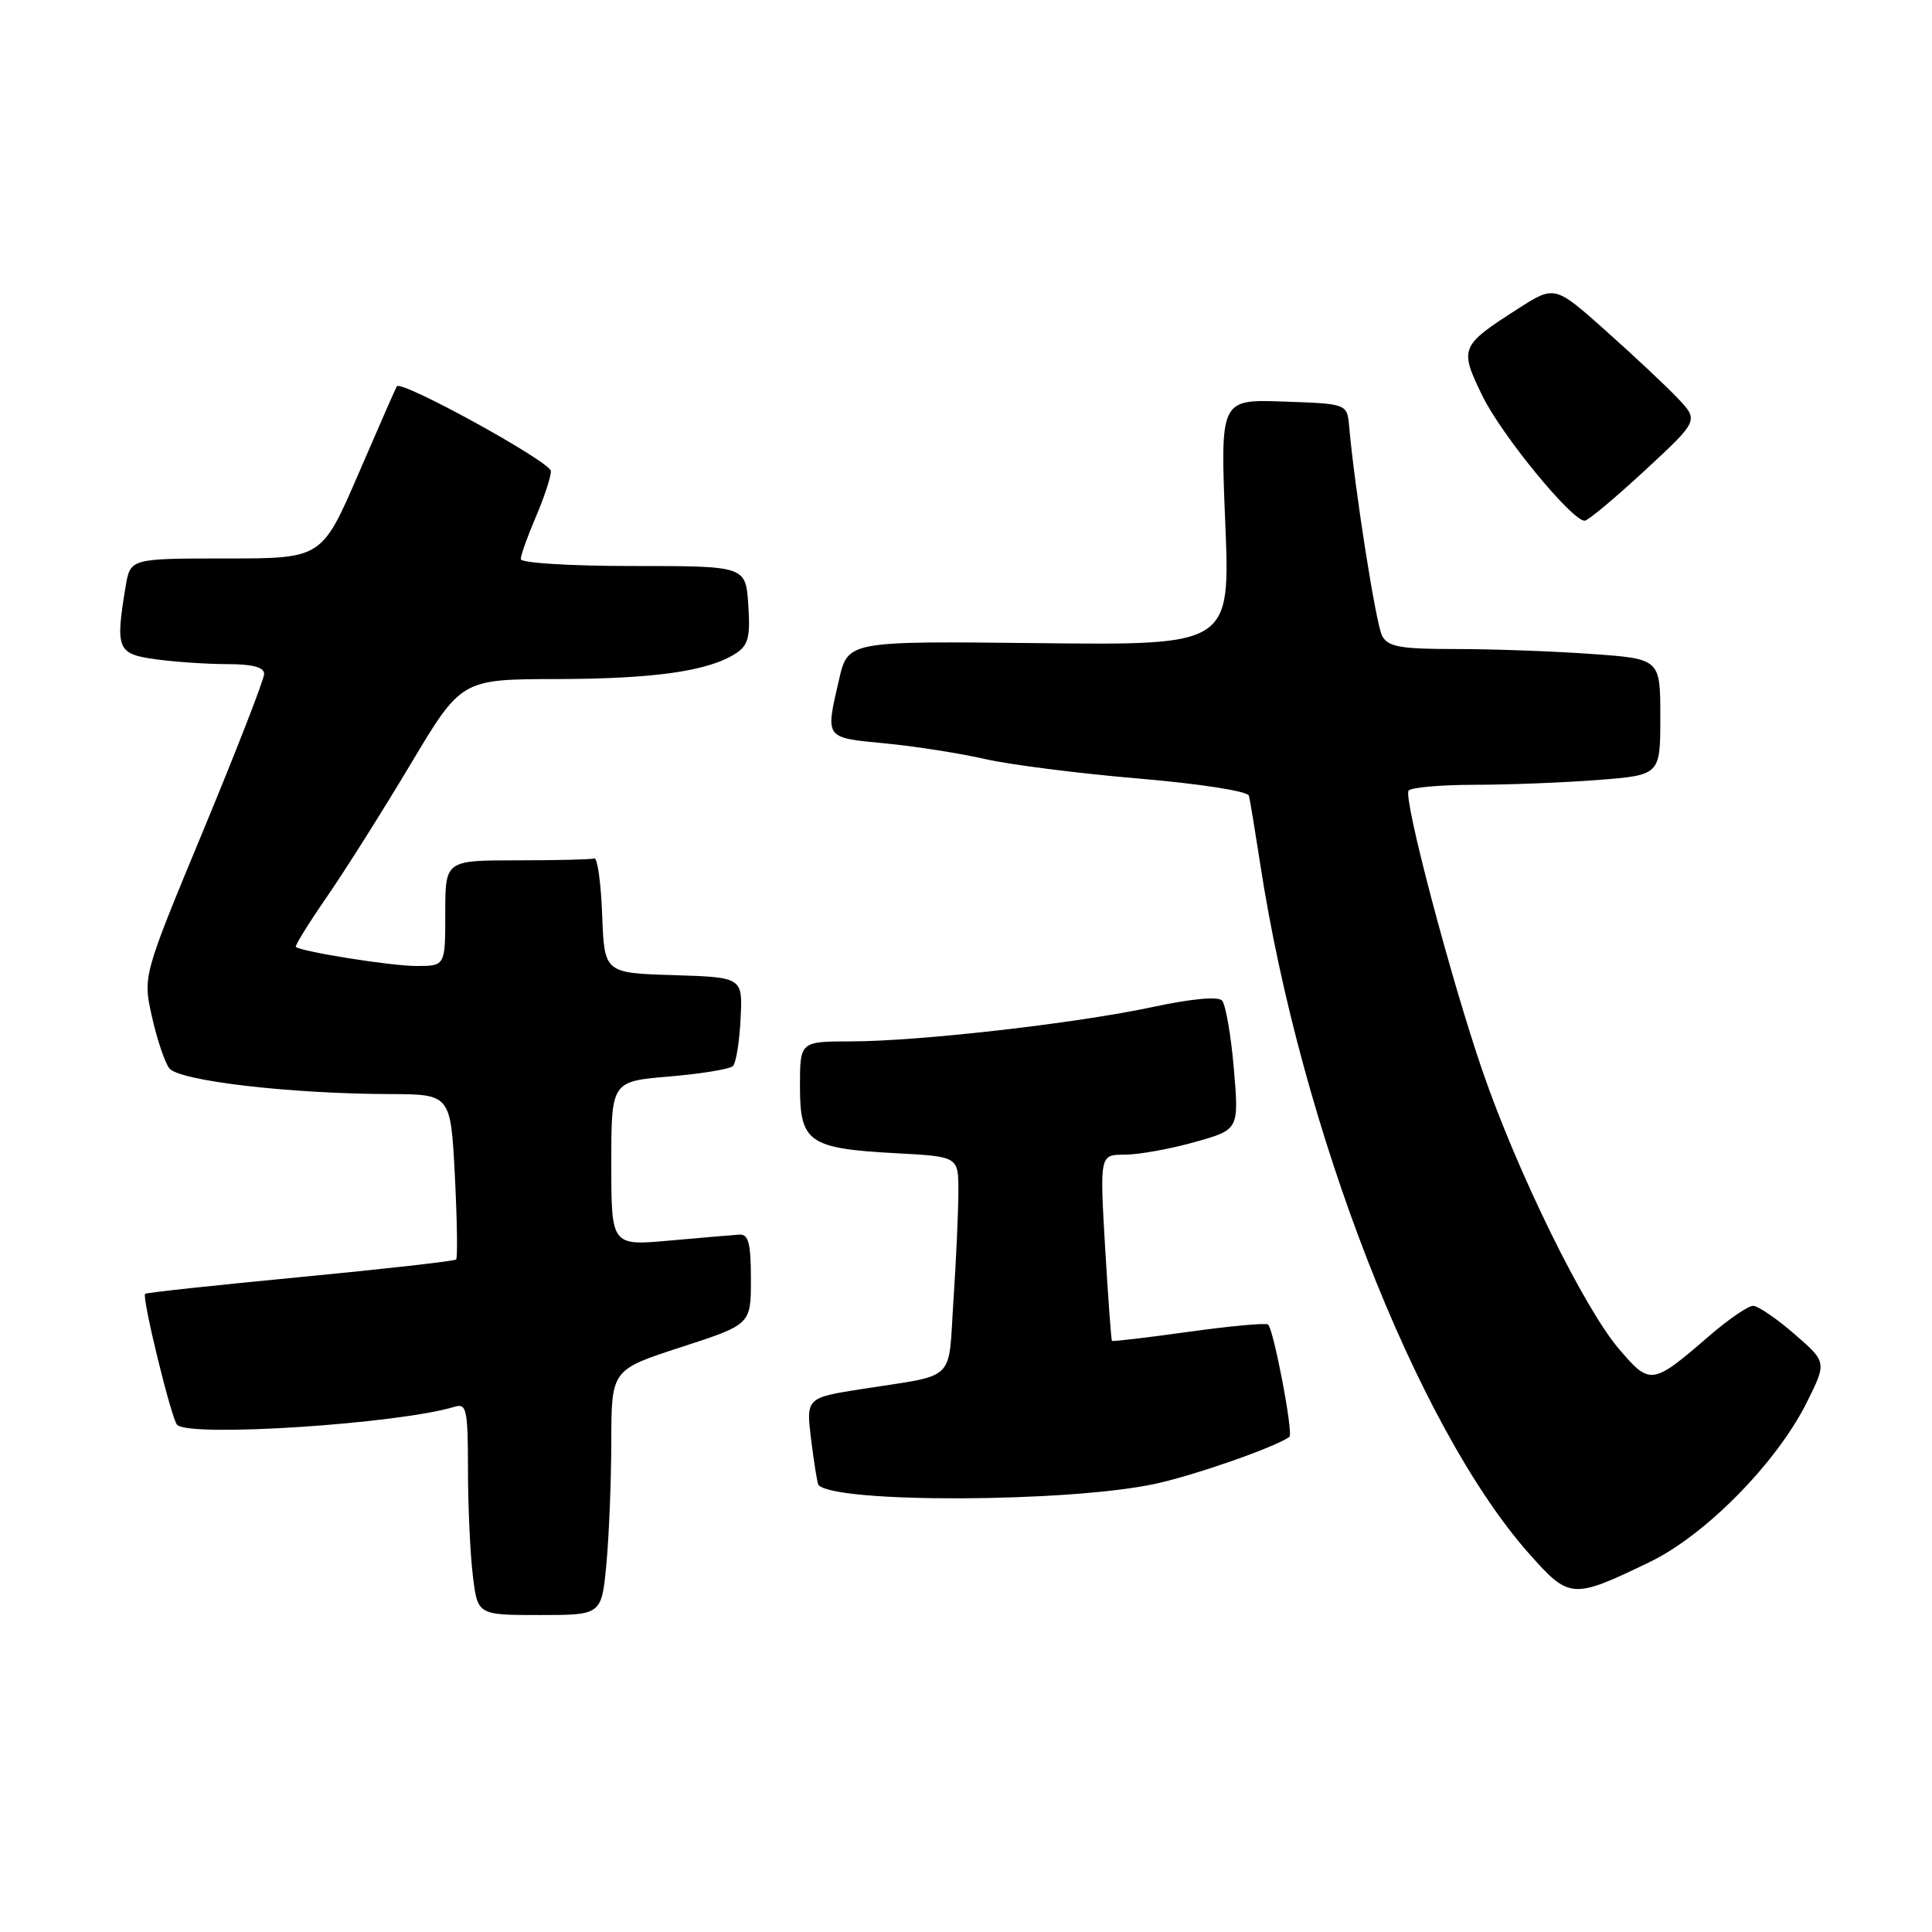 <?xml version="1.0" encoding="UTF-8" standalone="no"?>
<!DOCTYPE svg PUBLIC "-//W3C//DTD SVG 1.1//EN" "http://www.w3.org/Graphics/SVG/1.1/DTD/svg11.dtd" >
<svg xmlns="http://www.w3.org/2000/svg" xmlns:xlink="http://www.w3.org/1999/xlink" version="1.1" viewBox="0 0 256 256">
 <g >
 <path fill="currentColor"
d=" M 80.35 207.25 C 80.70 203.54 80.99 196.22 81.00 191.00 C 81.02 181.50 81.02 181.50 90.26 178.50 C 99.50 175.50 99.50 175.50 99.50 169.50 C 99.50 164.79 99.18 163.52 98.00 163.59 C 97.17 163.64 93.01 164.00 88.75 164.38 C 81.00 165.08 81.00 165.08 81.00 154.19 C 81.00 143.29 81.00 143.29 88.70 142.64 C 92.94 142.28 96.73 141.66 97.13 141.25 C 97.53 140.84 97.98 138.03 98.13 135.00 C 98.41 129.50 98.41 129.50 89.25 129.21 C 80.08 128.93 80.08 128.93 79.79 121.21 C 79.63 116.97 79.16 113.61 78.75 113.75 C 78.34 113.89 73.72 114.00 68.50 114.00 C 59.00 114.00 59.00 114.00 59.00 121.00 C 59.00 128.00 59.00 128.00 55.17 128.00 C 51.86 128.00 40.06 126.13 39.20 125.47 C 39.04 125.34 40.88 122.37 43.29 118.87 C 45.71 115.37 50.71 107.44 54.41 101.25 C 61.13 90.00 61.13 90.00 73.81 89.98 C 86.73 89.95 93.91 88.92 97.50 86.58 C 99.16 85.50 99.44 84.41 99.15 80.14 C 98.81 75.00 98.81 75.00 83.90 75.00 C 75.53 75.00 69.00 74.60 69.00 74.08 C 69.00 73.58 69.90 71.07 71.00 68.50 C 72.10 65.93 73.00 63.20 73.00 62.43 C 73.00 61.22 53.18 50.31 52.58 51.19 C 52.46 51.36 50.18 56.56 47.51 62.75 C 42.65 74.00 42.65 74.00 29.95 74.00 C 17.26 74.00 17.26 74.00 16.64 77.75 C 15.27 86.03 15.53 86.66 20.64 87.36 C 23.19 87.71 27.47 88.00 30.14 88.00 C 33.45 88.00 35.00 88.41 35.00 89.30 C 35.00 90.01 31.38 99.31 26.97 109.96 C 18.93 129.33 18.93 129.33 20.13 134.70 C 20.79 137.66 21.82 140.74 22.42 141.54 C 23.64 143.21 38.33 144.93 51.61 144.97 C 59.71 145.00 59.71 145.00 60.27 155.75 C 60.57 161.66 60.65 166.67 60.44 166.89 C 60.23 167.10 50.94 168.15 39.78 169.22 C 28.63 170.29 19.38 171.28 19.23 171.44 C 18.77 171.90 22.72 188.05 23.47 188.80 C 25.15 190.48 52.84 188.67 60.25 186.40 C 61.82 185.92 62.00 186.75 62.01 194.68 C 62.01 199.53 62.30 205.86 62.65 208.75 C 63.28 214.00 63.28 214.00 71.49 214.00 C 79.71 214.00 79.71 214.00 80.35 207.25 Z  M 218.65 206.95 C 226.00 203.39 235.41 193.83 239.38 185.88 C 242.07 180.50 242.07 180.50 237.79 176.78 C 235.43 174.73 232.96 173.05 232.31 173.03 C 231.66 173.01 229.05 174.80 226.51 176.99 C 218.93 183.55 218.66 183.59 214.55 178.78 C 209.92 173.38 201.10 155.43 196.47 142.00 C 192.25 129.74 185.95 105.89 186.64 104.77 C 186.90 104.35 190.80 104.00 195.31 103.99 C 199.81 103.99 207.21 103.70 211.75 103.35 C 220.00 102.70 220.00 102.70 220.00 95.00 C 220.00 87.30 220.00 87.30 210.85 86.65 C 205.81 86.29 197.73 86.00 192.88 86.00 C 185.51 86.00 183.92 85.71 183.14 84.25 C 182.32 82.72 179.52 64.91 178.77 56.50 C 178.50 53.50 178.50 53.50 170.09 53.21 C 161.69 52.91 161.69 52.91 162.35 69.21 C 163.02 85.50 163.02 85.50 137.69 85.22 C 112.36 84.94 112.36 84.94 111.18 90.04 C 109.36 97.93 109.21 97.72 117.25 98.50 C 121.24 98.88 127.20 99.82 130.50 100.57 C 133.80 101.33 142.96 102.49 150.86 103.16 C 159.09 103.86 165.33 104.84 165.49 105.44 C 165.64 106.02 166.30 110.05 166.97 114.39 C 172.36 149.60 187.71 189.03 202.57 205.82 C 207.96 211.91 208.33 211.94 218.65 206.95 Z  M 153.14 196.60 C 158.44 195.44 169.04 191.73 170.85 190.39 C 171.41 189.97 168.73 175.95 168.01 175.50 C 167.65 175.28 162.89 175.72 157.44 176.48 C 151.99 177.24 147.45 177.78 147.34 177.67 C 147.24 177.57 146.83 171.97 146.43 165.24 C 145.72 153.00 145.72 153.00 149.04 153.00 C 150.87 153.00 155.03 152.25 158.27 151.34 C 164.18 149.69 164.18 149.69 163.49 141.59 C 163.11 137.14 162.40 133.08 161.92 132.57 C 161.39 132.01 157.85 132.34 152.85 133.41 C 142.73 135.59 121.79 137.98 112.75 137.99 C 106.00 138.00 106.00 138.00 106.00 143.96 C 106.00 151.39 107.15 152.18 118.75 152.81 C 127.00 153.25 127.00 153.25 126.99 157.88 C 126.99 160.42 126.70 166.90 126.34 172.27 C 125.61 183.33 126.92 182.06 114.15 184.06 C 106.80 185.22 106.80 185.22 107.49 190.86 C 107.88 193.96 108.31 196.63 108.46 196.78 C 110.77 199.21 141.76 199.09 153.14 196.60 Z  M 217.93 62.36 C 225.10 55.72 225.10 55.72 222.30 52.76 C 220.76 51.14 216.46 47.11 212.75 43.80 C 206.00 37.79 206.00 37.79 201.08 40.95 C 193.47 45.83 193.34 46.14 196.45 52.50 C 198.98 57.67 208.27 69.00 209.98 69.00 C 210.41 69.00 213.98 66.01 217.93 62.36 Z "/>
</g>
</svg>